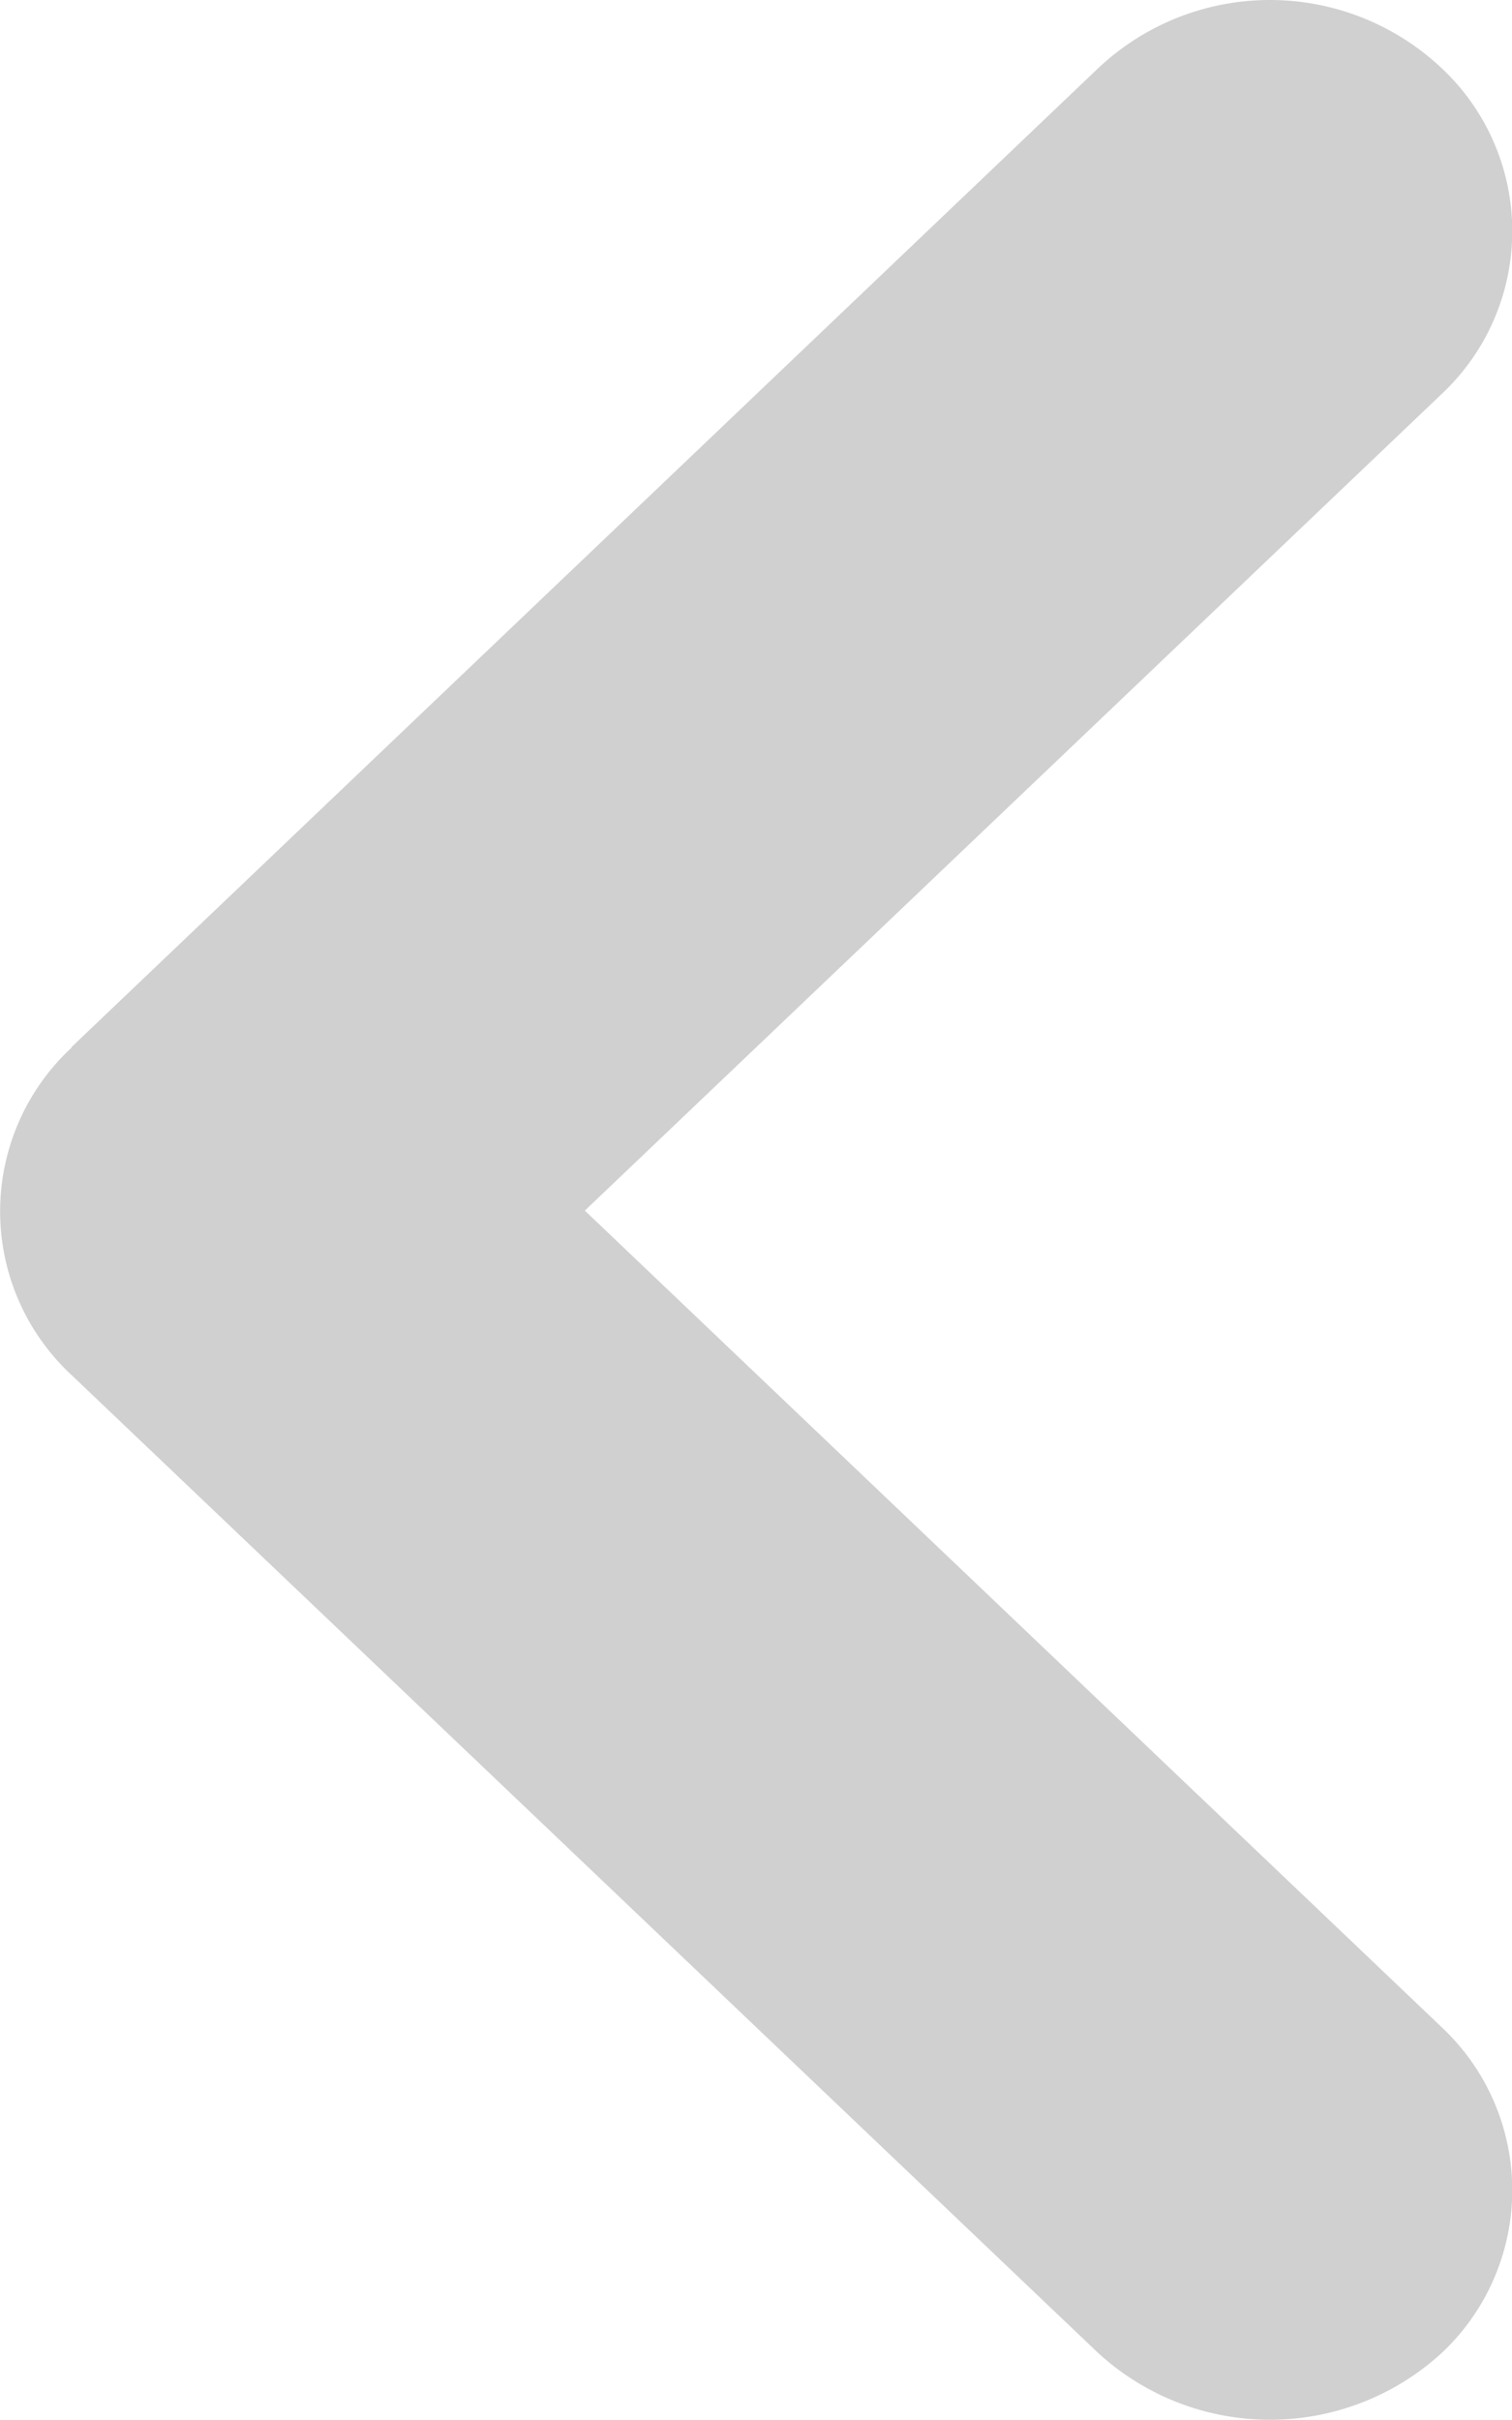 <svg xmlns="http://www.w3.org/2000/svg" width="5" height="8" viewBox="0 0 5 8"><defs><style>.a{fill:#d0d0d0;}</style></defs><path class="a" d="M9.116,10.215,12.51,6.98a.828.828,0,0,1,1.137,0,.738.738,0,0,1,0,1.076l-2.834,2.7,2.834,2.7a.738.738,0,0,1,0,1.076.841.841,0,0,1-1.137,0L9.116,11.3a.738.738,0,0,1,0-1.083Z" transform="translate(-8.879 -6.754)"/></svg>